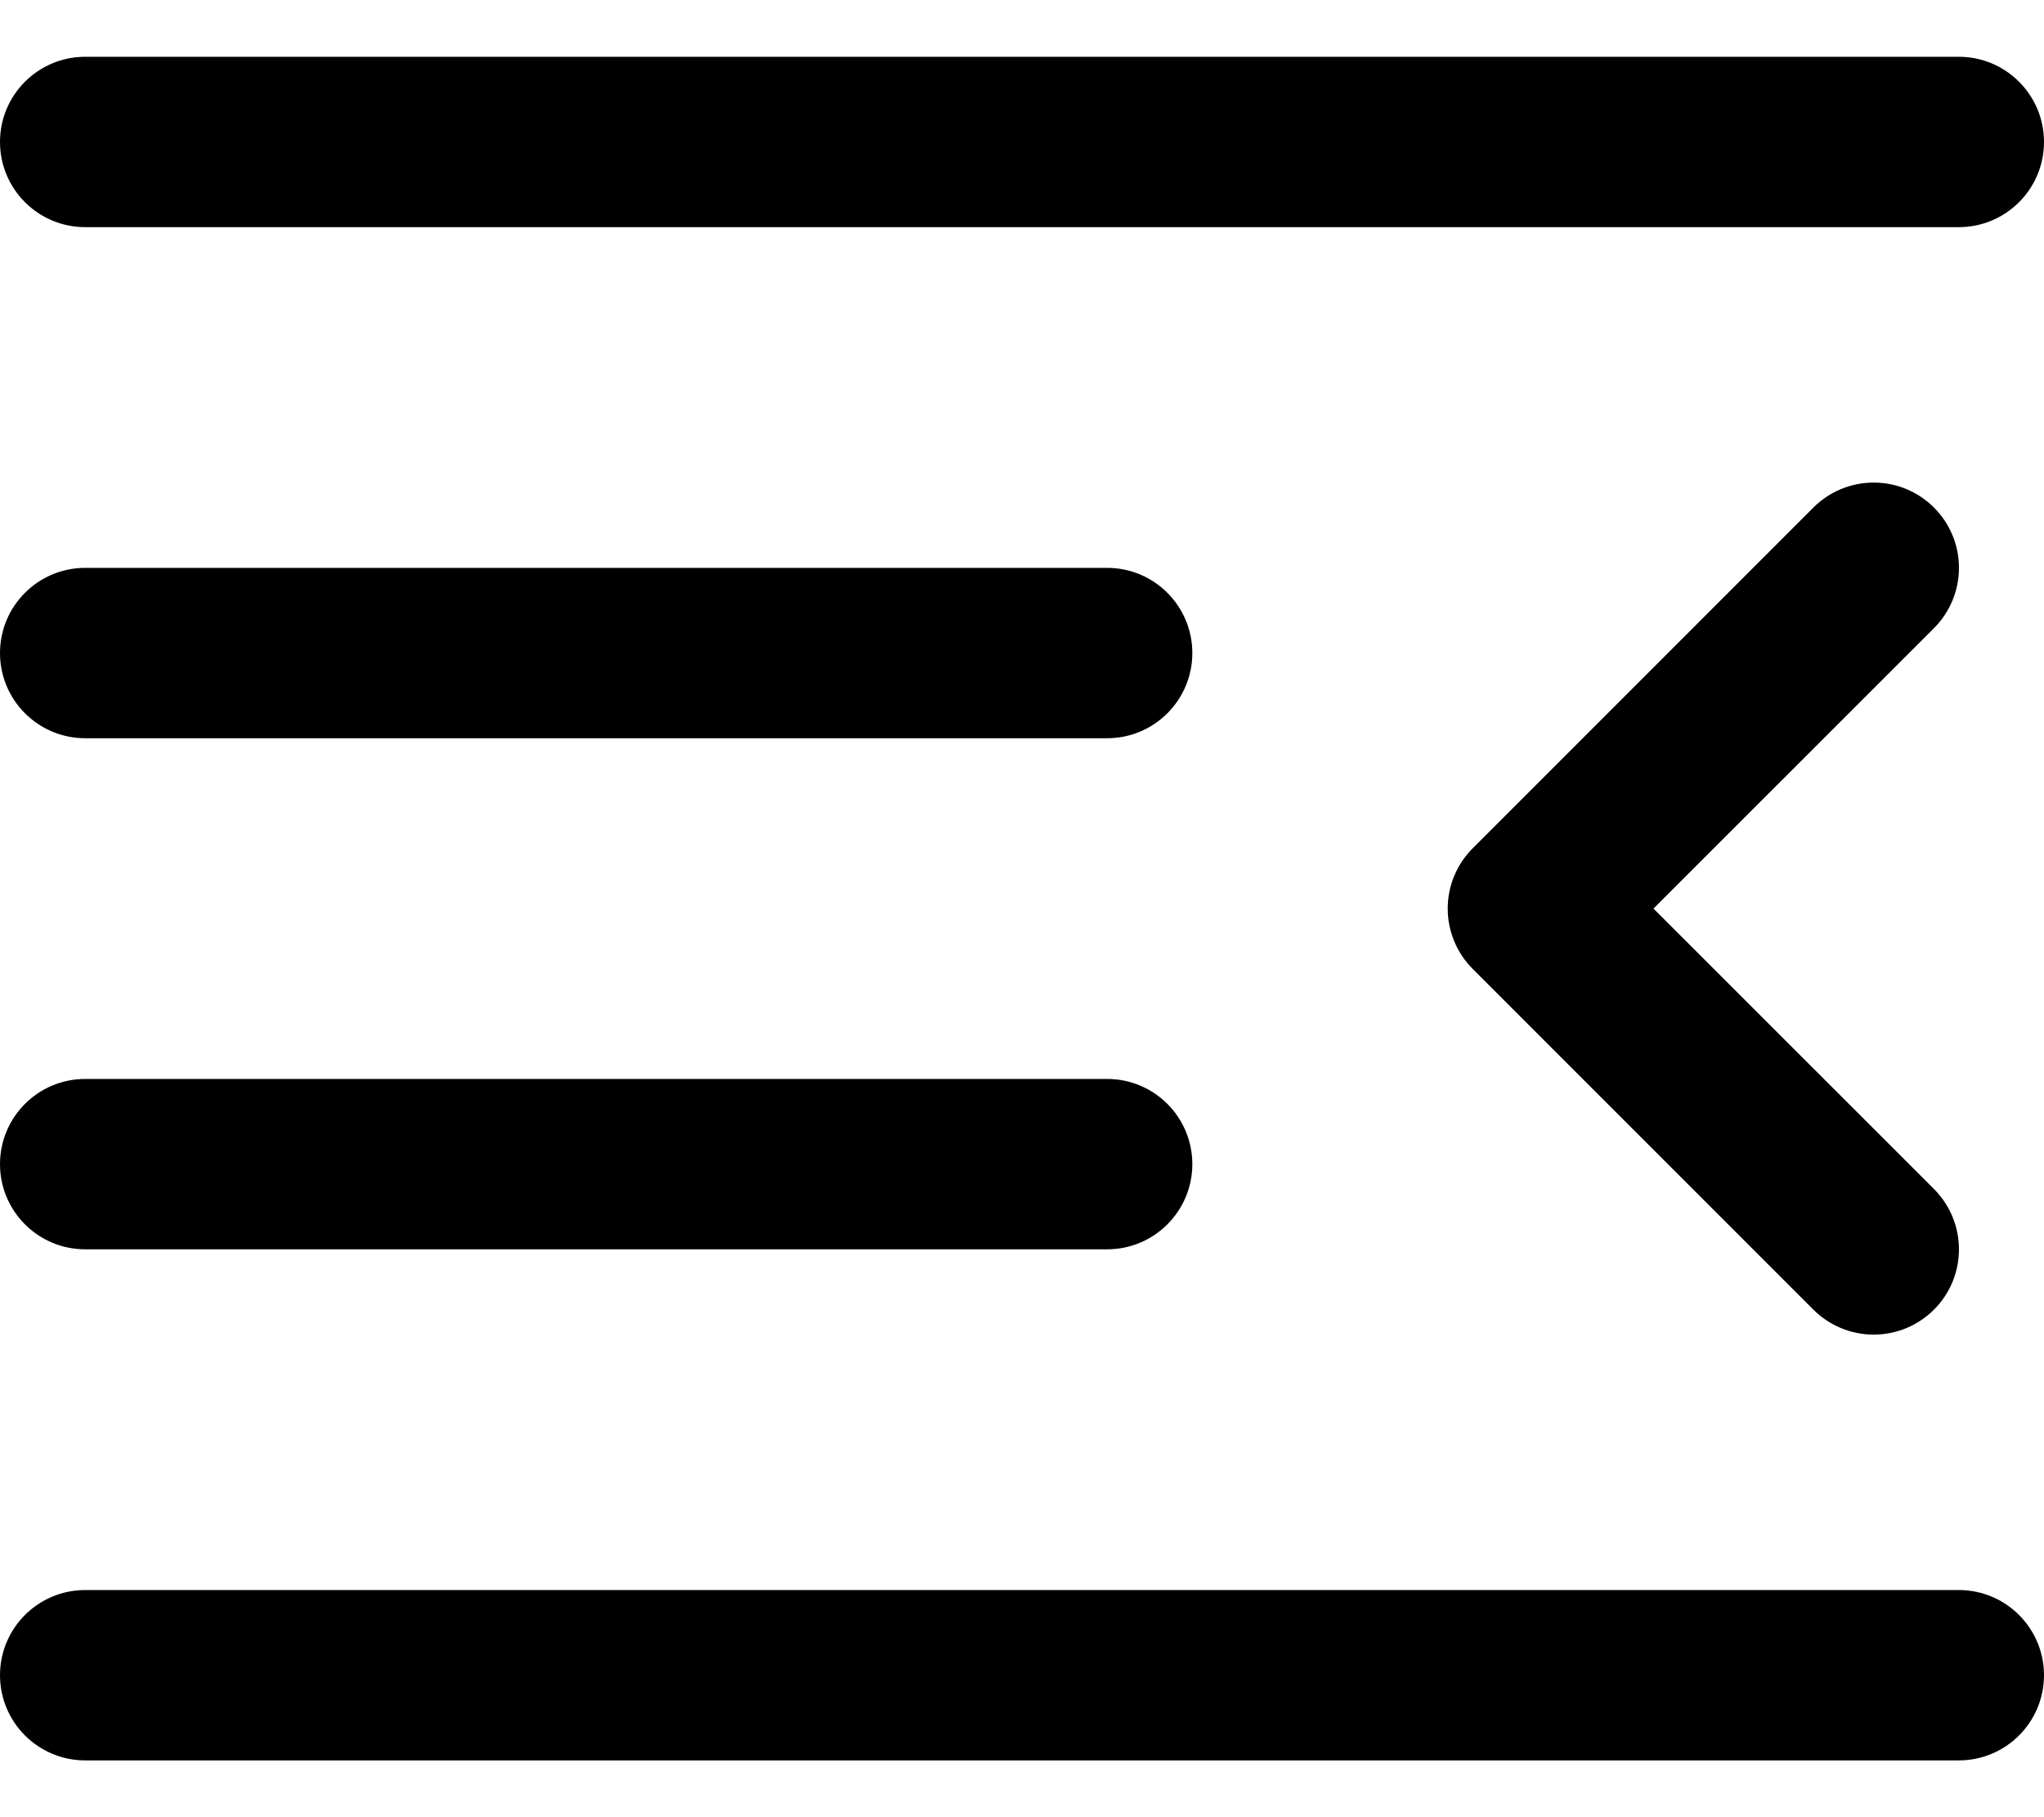 ﻿<?xml version="1.0" encoding="utf-8"?>
<svg version="1.1" xmlns:xlink="http://www.w3.org/1999/xlink" width="18px" height="16px" xmlns="http://www.w3.org/2000/svg">
  <defs>
    <pattern id="BGPattern" patternUnits="userSpaceOnUse" alignment="0 0" imageRepeat="None" />
    <mask fill="white" id="Clip6406">
      <path d="M 0.75 2  C 0.336 2  0 1.664  0 1.25  C 0 0.836  0.336 0.5  0.75 0.5  L 17.25 0.5  C 17.664 0.5  18 0.836  18 1.25  C 18 1.664  17.664 2  17.25 2  L 0.75 2  Z M 12.969 7.469  L 15.969 4.469  C 16.11 4.328  16.301 4.249  16.5 4.249  C 16.915 4.249  17.251 4.585  17.251 5  C 17.251 5.199  17.172 5.39  17.031 5.531  L 14.561 8  L 17.031 10.469  C 17.172 10.61  17.251 10.801  17.251 11  C 17.251 11.415  16.915 11.751  16.5 11.751  C 16.301 11.751  16.11 11.672  15.969 11.531  L 12.969 8.531  C 12.828 8.39  12.749 8.199  12.749 8  C 12.749 7.801  12.828 7.61  12.969 7.469  Z M 0.75 6.5  C 0.336 6.5  0 6.164  0 5.75  C 0 5.336  0.336 5  0.75 5  L 9.75 5  C 10.164 5  10.5 5.336  10.5 5.75  C 10.5 6.164  10.164 6.5  9.75 6.5  L 0.75 6.5  Z M 0.75 11  C 0.336 11  0 10.664  0 10.25  C 0 9.836  0.336 9.5  0.75 9.5  L 9.75 9.5  C 10.164 9.5  10.5 9.836  10.5 10.25  C 10.5 10.664  10.164 11  9.75 11  L 0.75 11  Z M 0.75 15.5  C 0.336 15.5  0 15.164  0 14.75  C 0 14.336  0.336 14  0.75 14  L 17.25 14  C 17.664 14  18 14.336  18 14.75  C 18 15.164  17.664 15.5  17.25 15.5  L 0.75 15.5  Z " fill-rule="evenodd" />
    </mask>
  </defs>
  <g>
    <path d="M 0.75 2  C 0.336 2  0 1.664  0 1.25  C 0 0.836  0.336 0.5  0.75 0.5  L 17.25 0.5  C 17.664 0.5  18 0.836  18 1.25  C 18 1.664  17.664 2  17.25 2  L 0.75 2  Z M 12.969 7.469  L 15.969 4.469  C 16.11 4.328  16.301 4.249  16.5 4.249  C 16.915 4.249  17.251 4.585  17.251 5  C 17.251 5.199  17.172 5.39  17.031 5.531  L 14.561 8  L 17.031 10.469  C 17.172 10.61  17.251 10.801  17.251 11  C 17.251 11.415  16.915 11.751  16.5 11.751  C 16.301 11.751  16.11 11.672  15.969 11.531  L 12.969 8.531  C 12.828 8.39  12.749 8.199  12.749 8  C 12.749 7.801  12.828 7.61  12.969 7.469  Z M 0.75 6.5  C 0.336 6.5  0 6.164  0 5.75  C 0 5.336  0.336 5  0.75 5  L 9.75 5  C 10.164 5  10.5 5.336  10.5 5.75  C 10.5 6.164  10.164 6.5  9.75 6.5  L 0.75 6.5  Z M 0.75 11  C 0.336 11  0 10.664  0 10.25  C 0 9.836  0.336 9.5  0.75 9.5  L 9.75 9.5  C 10.164 9.5  10.5 9.836  10.5 10.25  C 10.5 10.664  10.164 11  9.75 11  L 0.75 11  Z M 0.75 15.5  C 0.336 15.5  0 15.164  0 14.75  C 0 14.336  0.336 14  0.75 14  L 17.25 14  C 17.664 14  18 14.336  18 14.75  C 18 15.164  17.664 15.5  17.25 15.5  L 0.75 15.5  Z " fill-rule="nonzero" fill="rgba(0, 0, 0, 1)" stroke="none" class="fill" />
    <path d="M 0.75 2  C 0.336 2  0 1.664  0 1.25  C 0 0.836  0.336 0.5  0.75 0.5  L 17.25 0.5  C 17.664 0.5  18 0.836  18 1.25  C 18 1.664  17.664 2  17.25 2  L 0.75 2  Z " stroke-width="0" stroke-dasharray="0" stroke="rgba(255, 255, 255, 0)" fill="none" class="stroke" mask="url(#Clip6406)" />
    <path d="M 12.969 7.469  L 15.969 4.469  C 16.11 4.328  16.301 4.249  16.5 4.249  C 16.915 4.249  17.251 4.585  17.251 5  C 17.251 5.199  17.172 5.39  17.031 5.531  L 14.561 8  L 17.031 10.469  C 17.172 10.61  17.251 10.801  17.251 11  C 17.251 11.415  16.915 11.751  16.5 11.751  C 16.301 11.751  16.11 11.672  15.969 11.531  L 12.969 8.531  C 12.828 8.39  12.749 8.199  12.749 8  C 12.749 7.801  12.828 7.61  12.969 7.469  Z " stroke-width="0" stroke-dasharray="0" stroke="rgba(255, 255, 255, 0)" fill="none" class="stroke" mask="url(#Clip6406)" />
    <path d="M 0.75 6.5  C 0.336 6.5  0 6.164  0 5.75  C 0 5.336  0.336 5  0.75 5  L 9.75 5  C 10.164 5  10.5 5.336  10.5 5.75  C 10.5 6.164  10.164 6.5  9.75 6.5  L 0.75 6.5  Z " stroke-width="0" stroke-dasharray="0" stroke="rgba(255, 255, 255, 0)" fill="none" class="stroke" mask="url(#Clip6406)" />
    <path d="M 0.75 11  C 0.336 11  0 10.664  0 10.25  C 0 9.836  0.336 9.5  0.75 9.5  L 9.75 9.5  C 10.164 9.5  10.5 9.836  10.5 10.25  C 10.5 10.664  10.164 11  9.75 11  L 0.75 11  Z " stroke-width="0" stroke-dasharray="0" stroke="rgba(255, 255, 255, 0)" fill="none" class="stroke" mask="url(#Clip6406)" />
    <path d="M 0.75 15.5  C 0.336 15.5  0 15.164  0 14.75  C 0 14.336  0.336 14  0.75 14  L 17.25 14  C 17.664 14  18 14.336  18 14.75  C 18 15.164  17.664 15.5  17.25 15.5  L 0.75 15.5  Z " stroke-width="0" stroke-dasharray="0" stroke="rgba(255, 255, 255, 0)" fill="none" class="stroke" mask="url(#Clip6406)" />
  </g>
</svg>